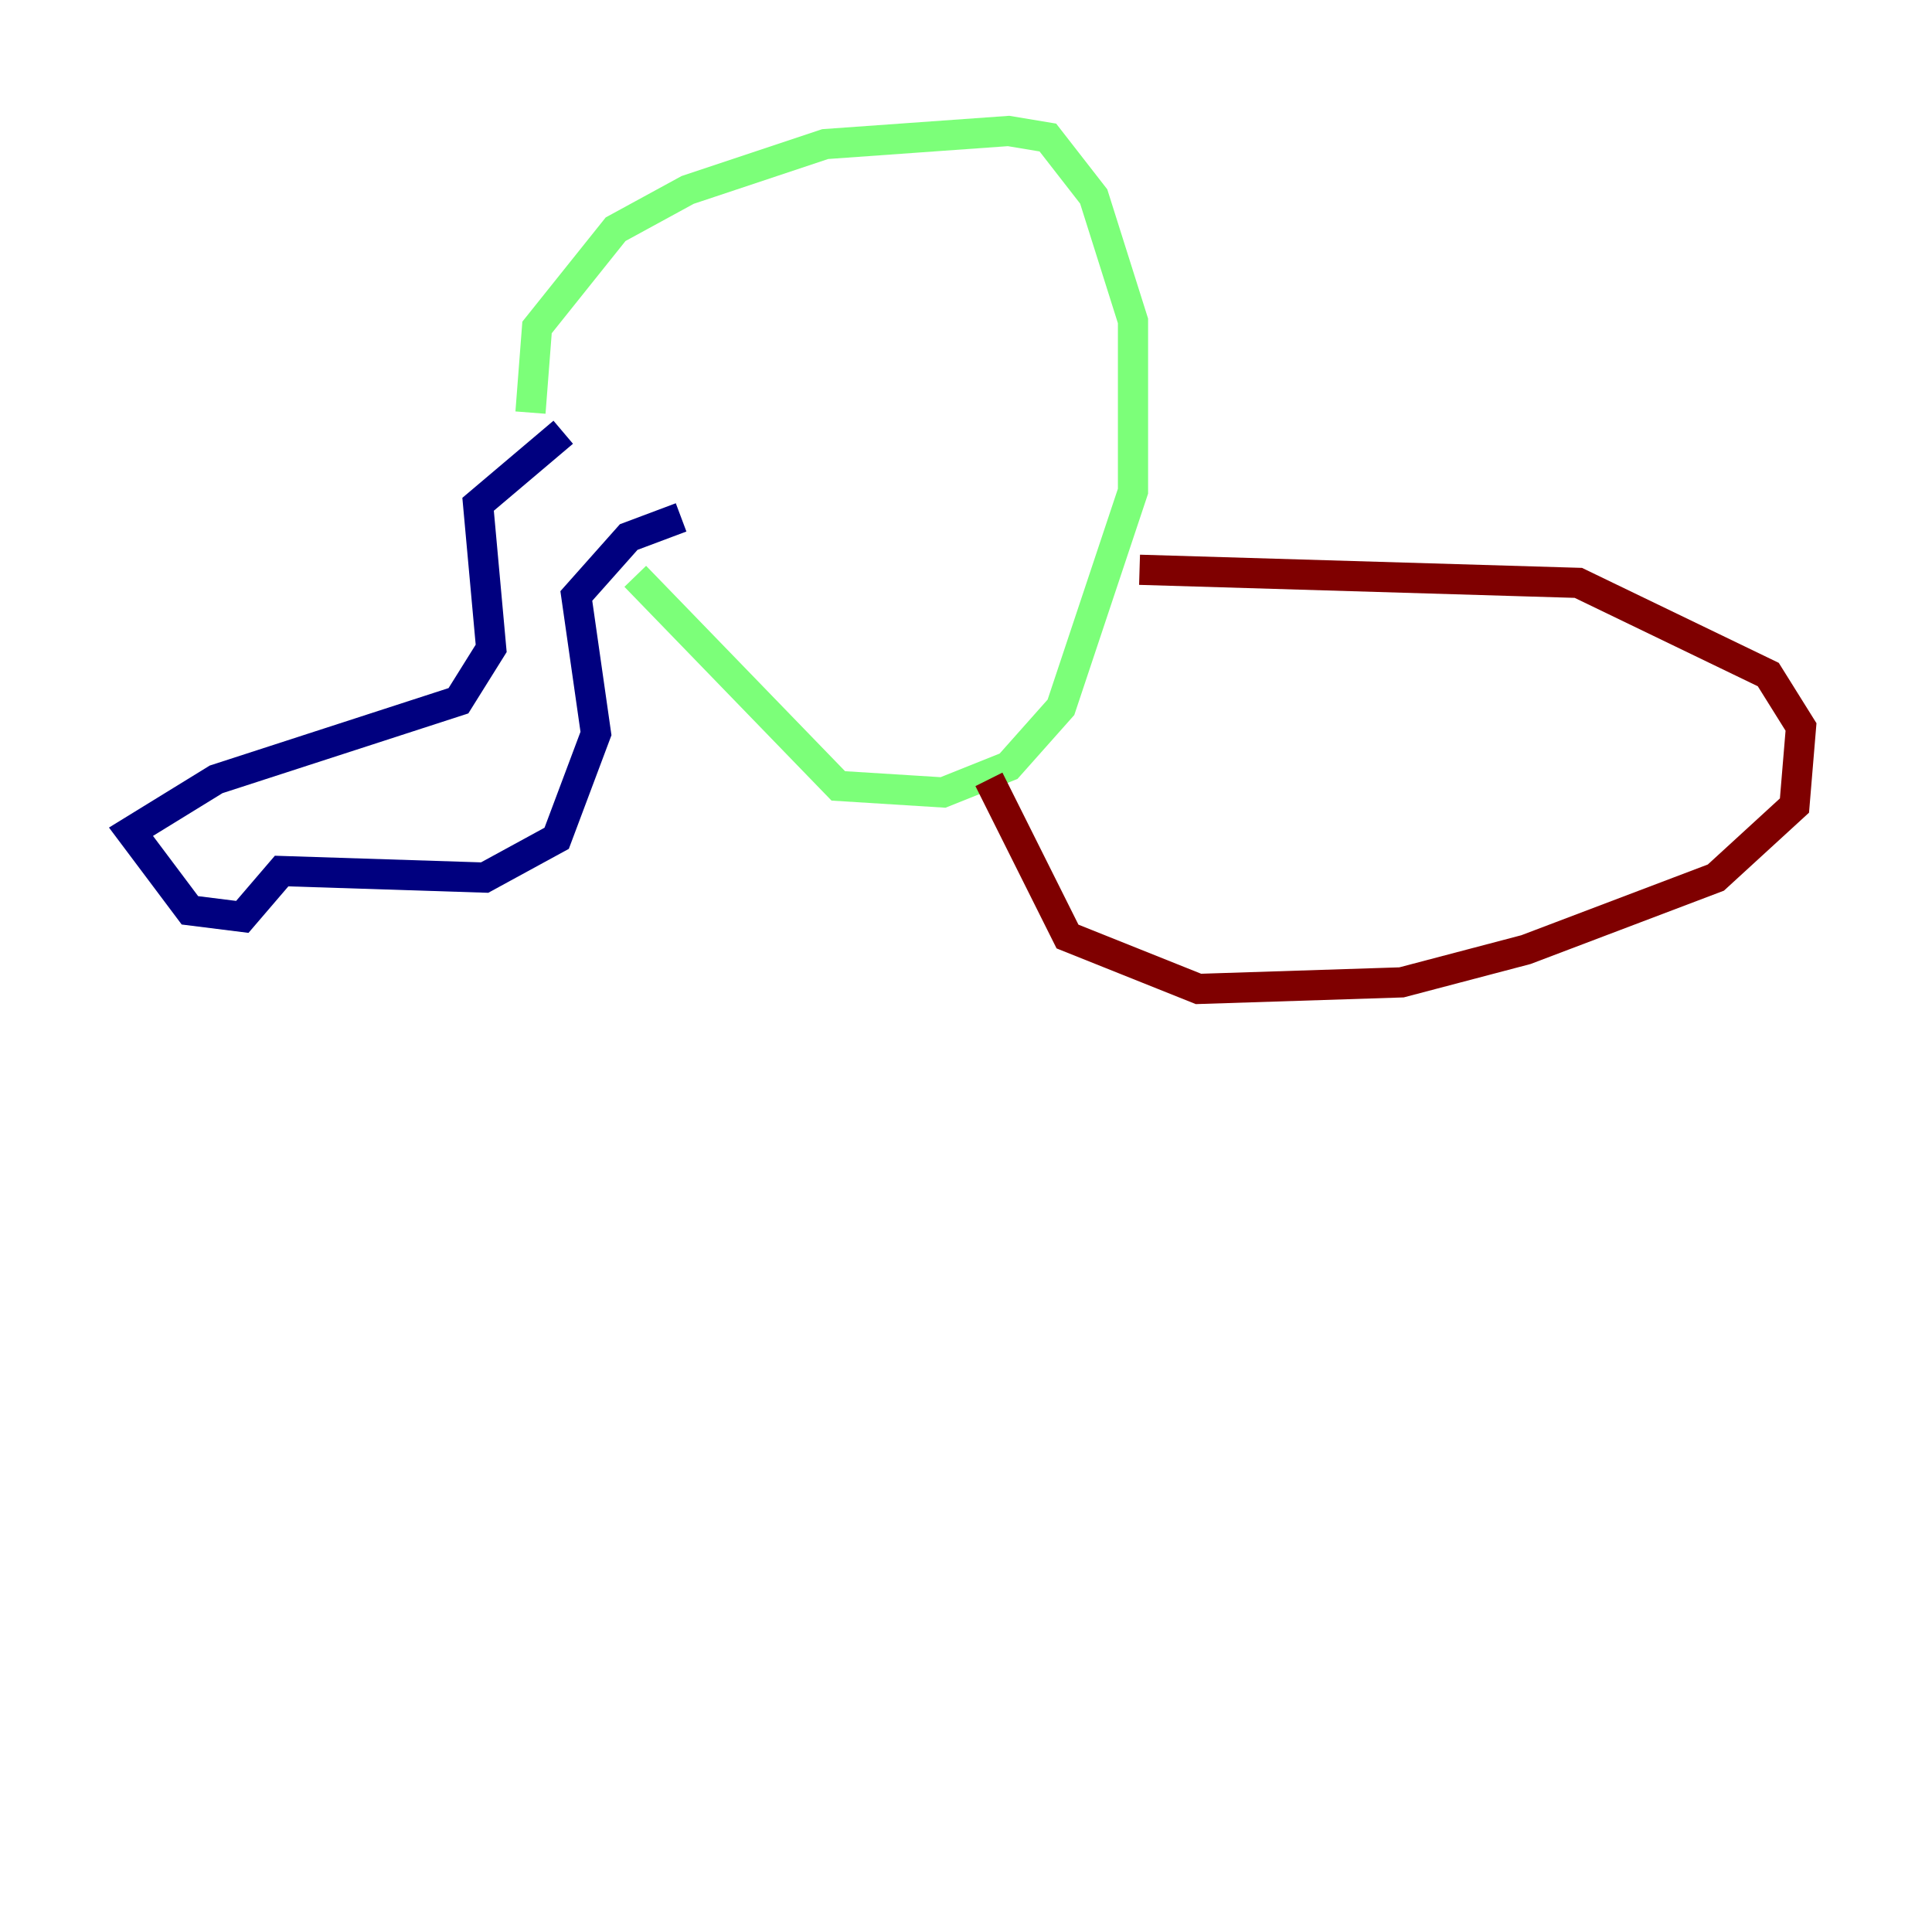 <?xml version="1.0" encoding="utf-8" ?>
<svg baseProfile="tiny" height="128" version="1.2" viewBox="0,0,128,128" width="128" xmlns="http://www.w3.org/2000/svg" xmlns:ev="http://www.w3.org/2001/xml-events" xmlns:xlink="http://www.w3.org/1999/xlink"><defs /><polyline fill="none" points="37.315,28.637 31.675,33.41 32.542,42.956 30.373,46.427 14.319,51.634 8.678,55.105 12.583,60.312 16.054,60.746 18.658,57.709 32.108,58.142 36.881,55.539 39.485,48.597 38.183,39.485 41.654,35.58 45.125,34.278" stroke="#00007f" stroke-width="2" /><polyline fill="none" points="35.146,27.336 35.58,21.695 40.786,15.186 45.559,12.583 54.671,9.546 66.82,8.678 69.424,9.112 72.461,13.017 75.064,21.261 75.064,32.542 70.291,46.861 66.82,50.766 62.481,52.502 55.539,52.068 42.088,38.183" stroke="#7cff79" stroke-width="2" /><polyline fill="none" points="75.498,37.749 104.57,38.617 117.153,44.691 119.322,48.163 118.888,53.37 113.681,58.142 101.098,62.915 92.854,65.085 79.403,65.519 70.725,62.047 65.519,51.634" stroke="#7f0000" stroke-width="2" /></svg>